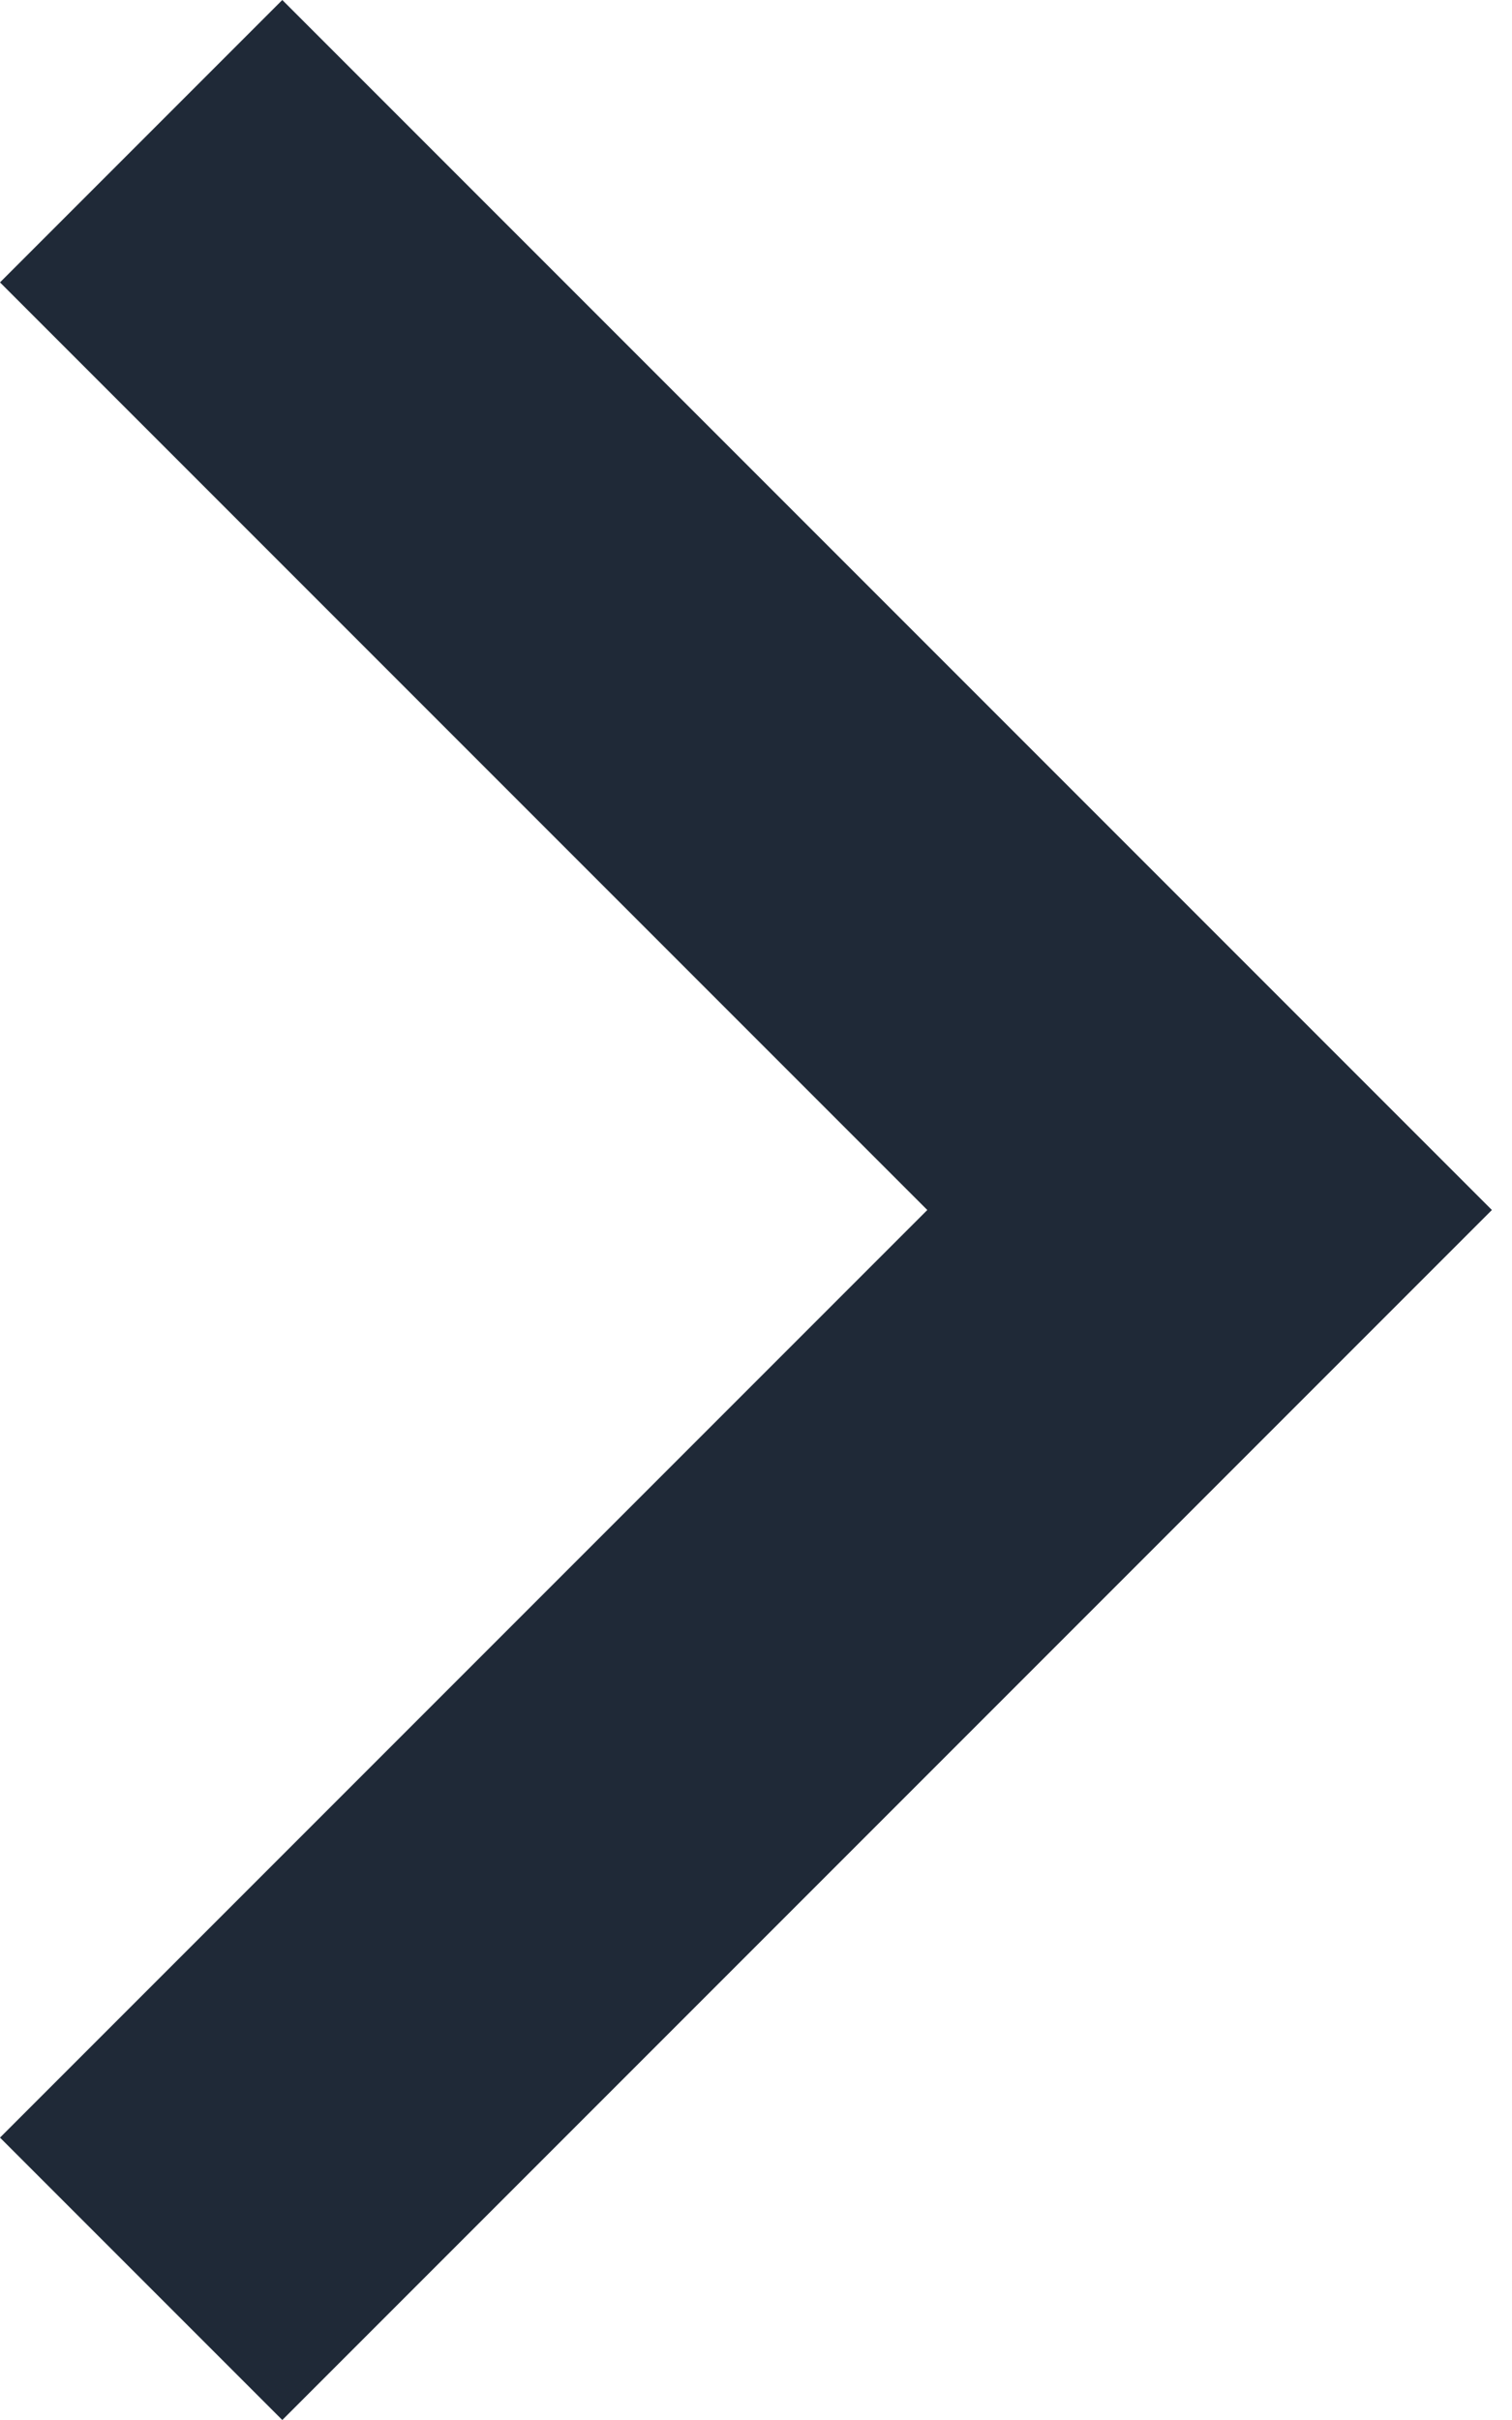 <svg width="10" height="16" viewBox="0 0 10 16" fill="none" xmlns="http://www.w3.org/2000/svg">
<path d="M1.867 0L9.867 8L1.867 16L3.24249e-05 14.133L6.133 8L3.24249e-05 1.867L1.867 0Z" fill="#1F2937"/>
</svg>

